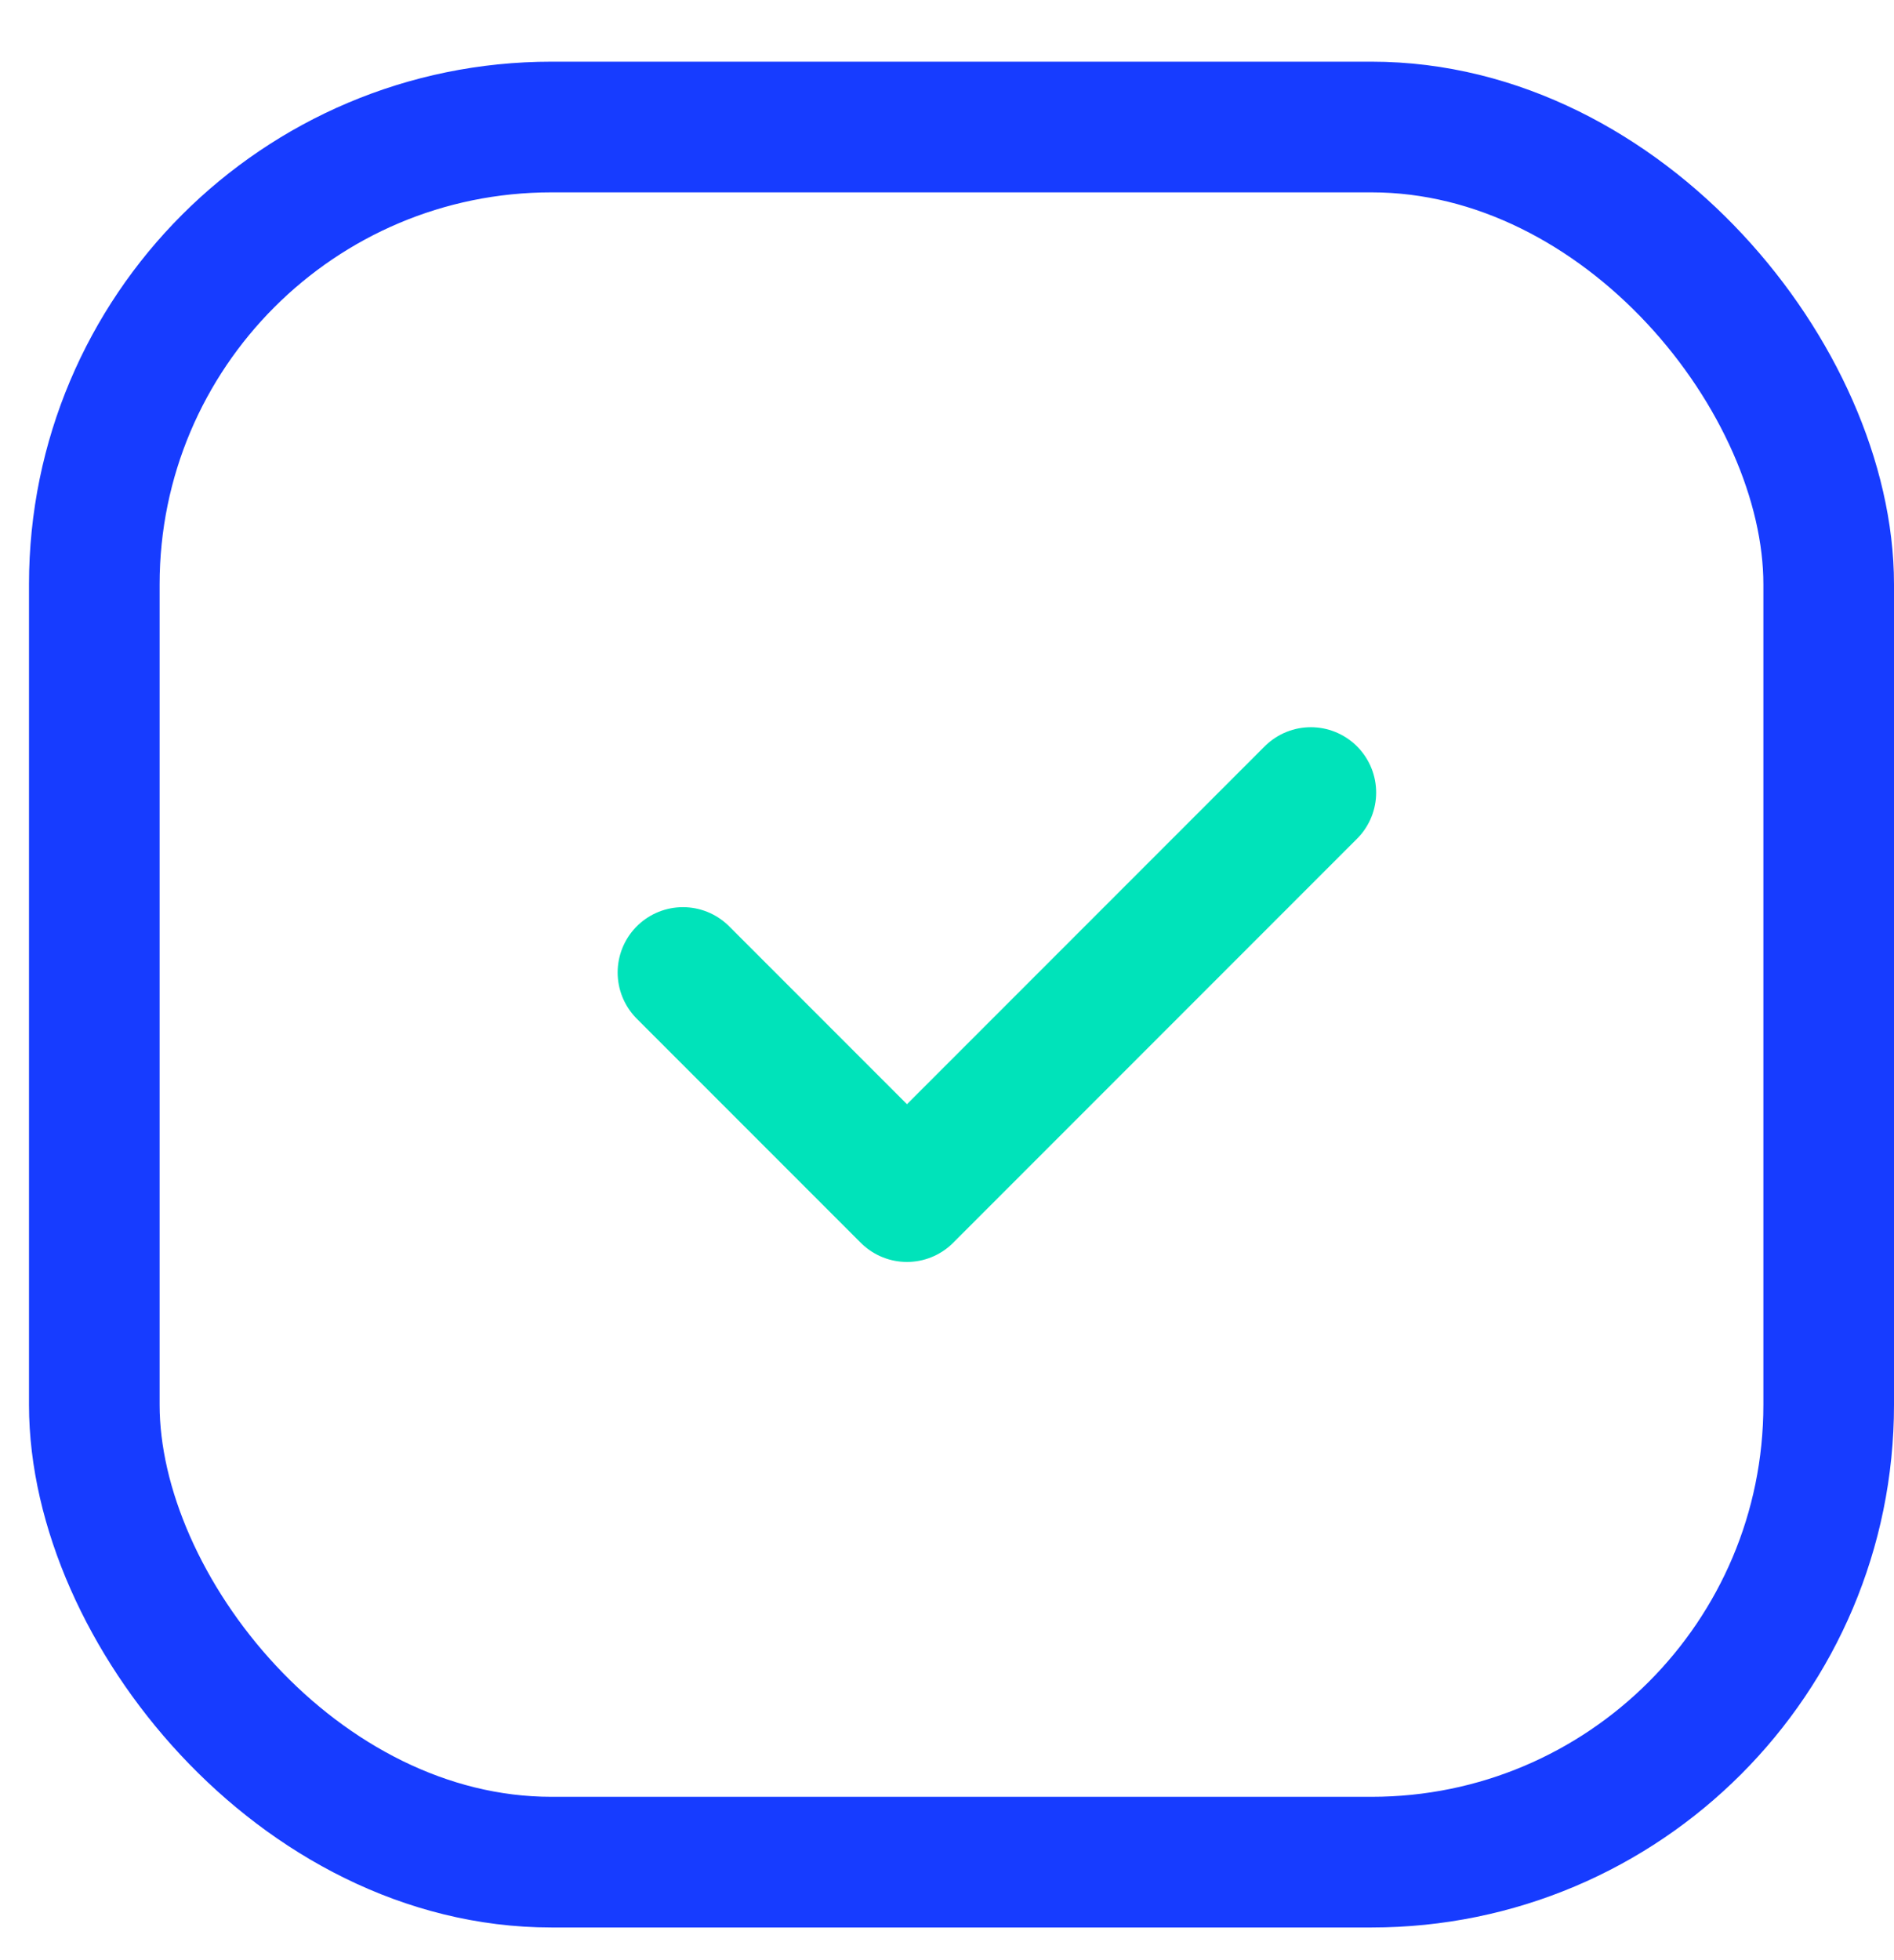 <svg width="29" height="30" viewBox="0 0 29 30" fill="none" xmlns="http://www.w3.org/2000/svg">
<path d="M10.457 14.884L13.887 18.314L20.071 12.13" stroke="#00E3BA" stroke-width="2" stroke-linecap="round" stroke-linejoin="round"/>
<rect x="1.444" y="1.944" width="26.556" height="26.556" rx="7" stroke="#173CFF" stroke-width="2"/>
</svg>

